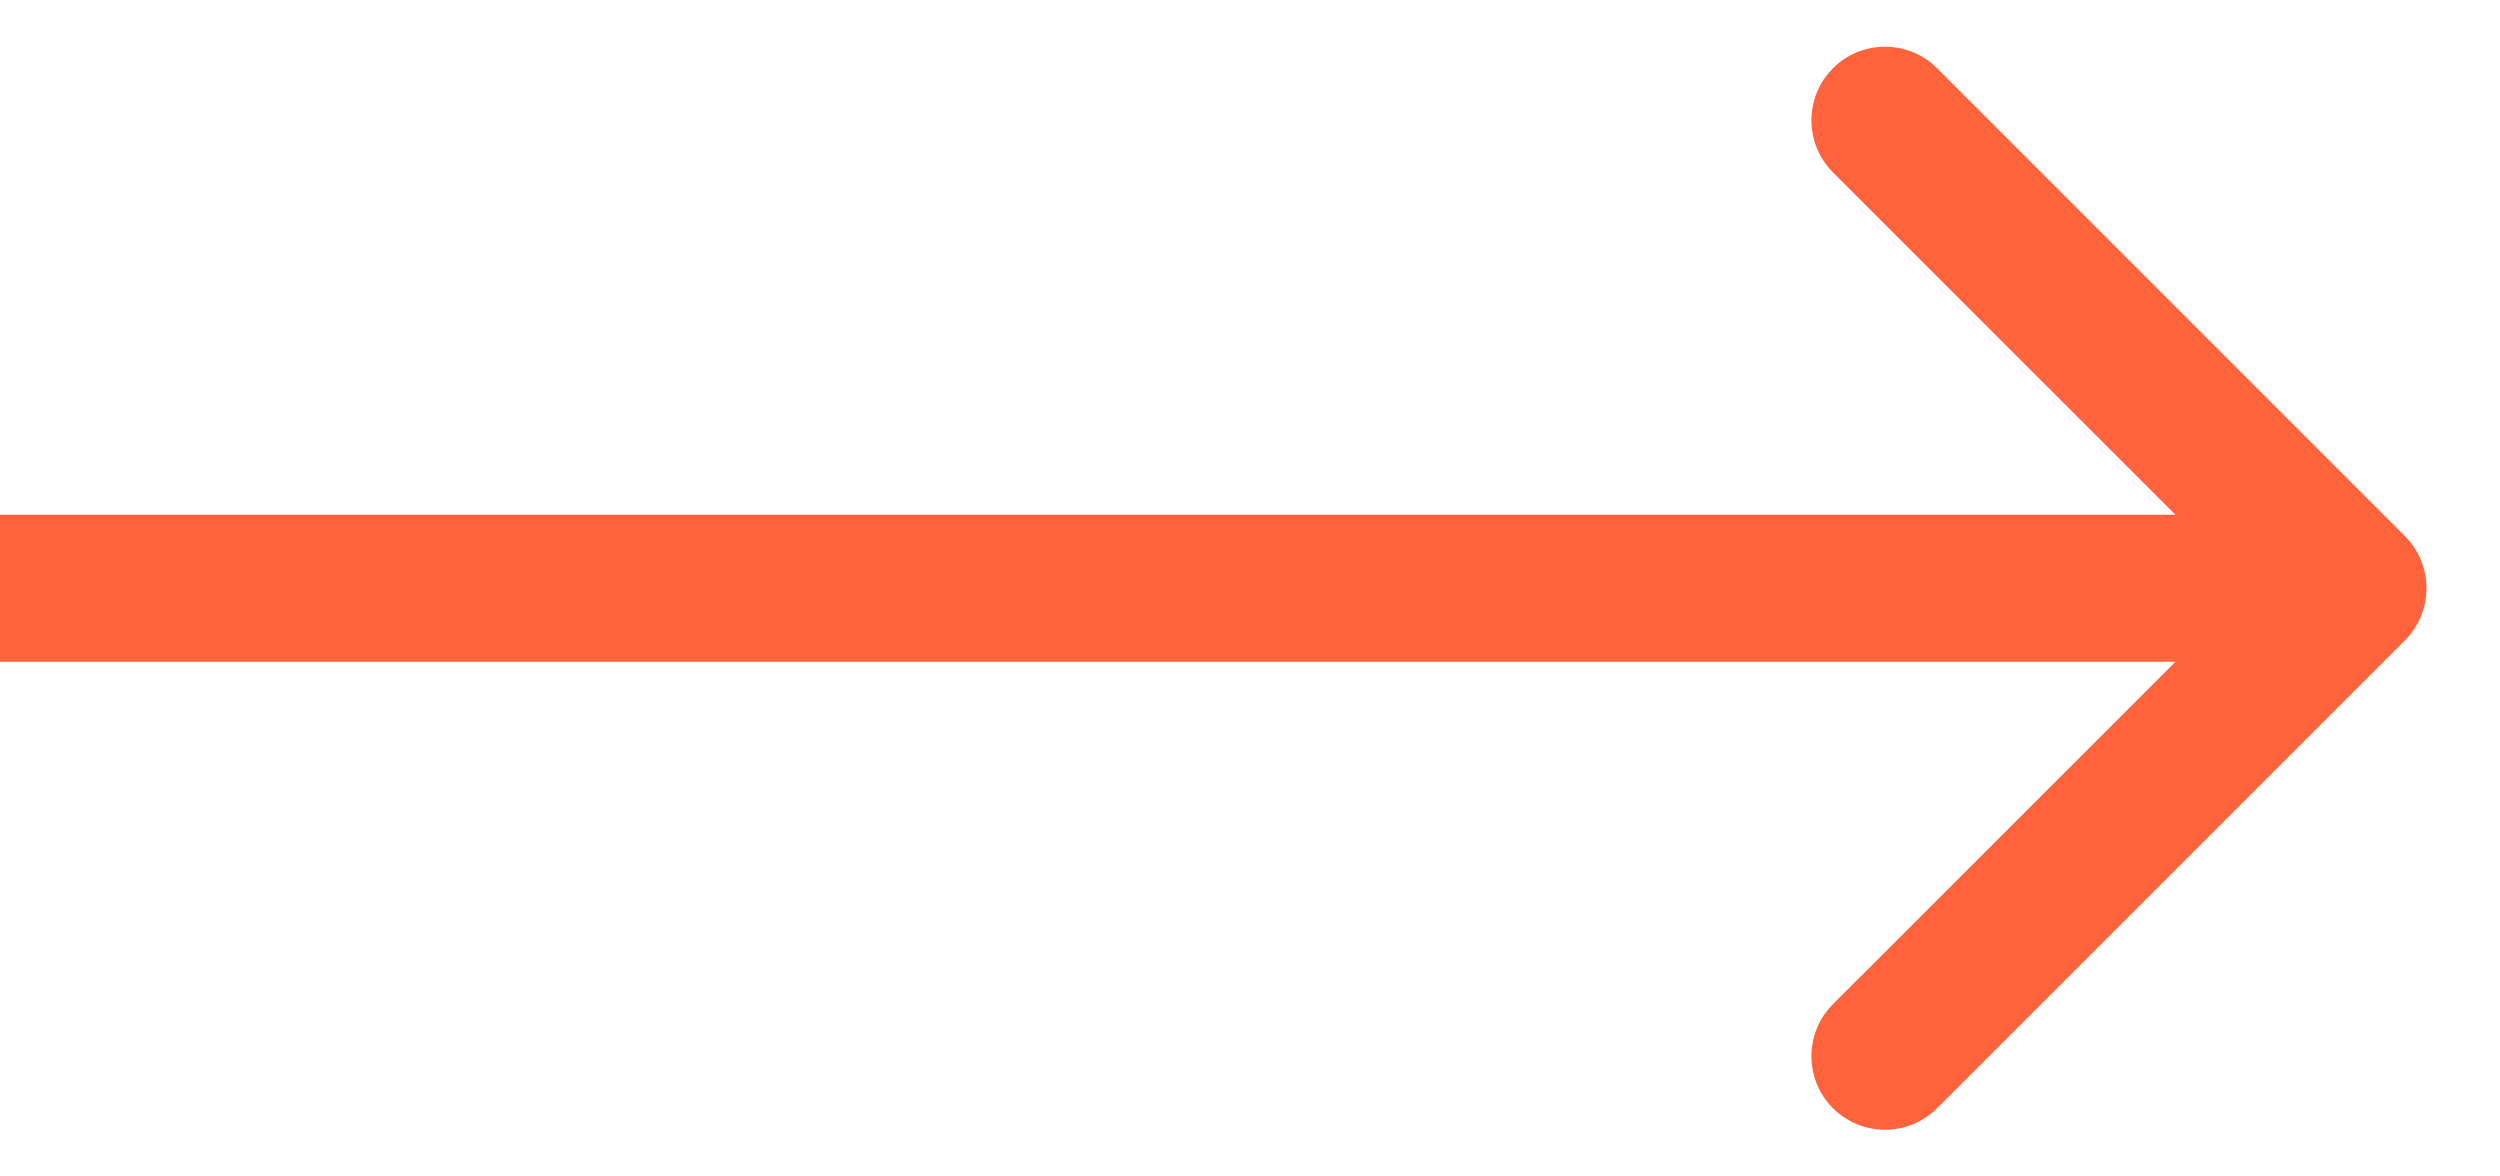 <svg width="17" height="8" viewBox="0 0 17 8" fill="none" xmlns="http://www.w3.org/2000/svg">
<path d="M16.354 0.354C16.549 0.158 16.549 -0.158 16.354 -0.354L13.172 -3.536C12.976 -3.731 12.66 -3.731 12.464 -3.536C12.269 -3.34 12.269 -3.024 12.464 -2.828L15.293 0L12.464 2.828C12.269 3.024 12.269 3.34 12.464 3.536C12.66 3.731 12.976 3.731 13.172 3.536L16.354 0.354ZM0 0.5H16V-0.5H0V0.5Z" transform="translate(0 4)" fill="#FF633B"/>
</svg>
